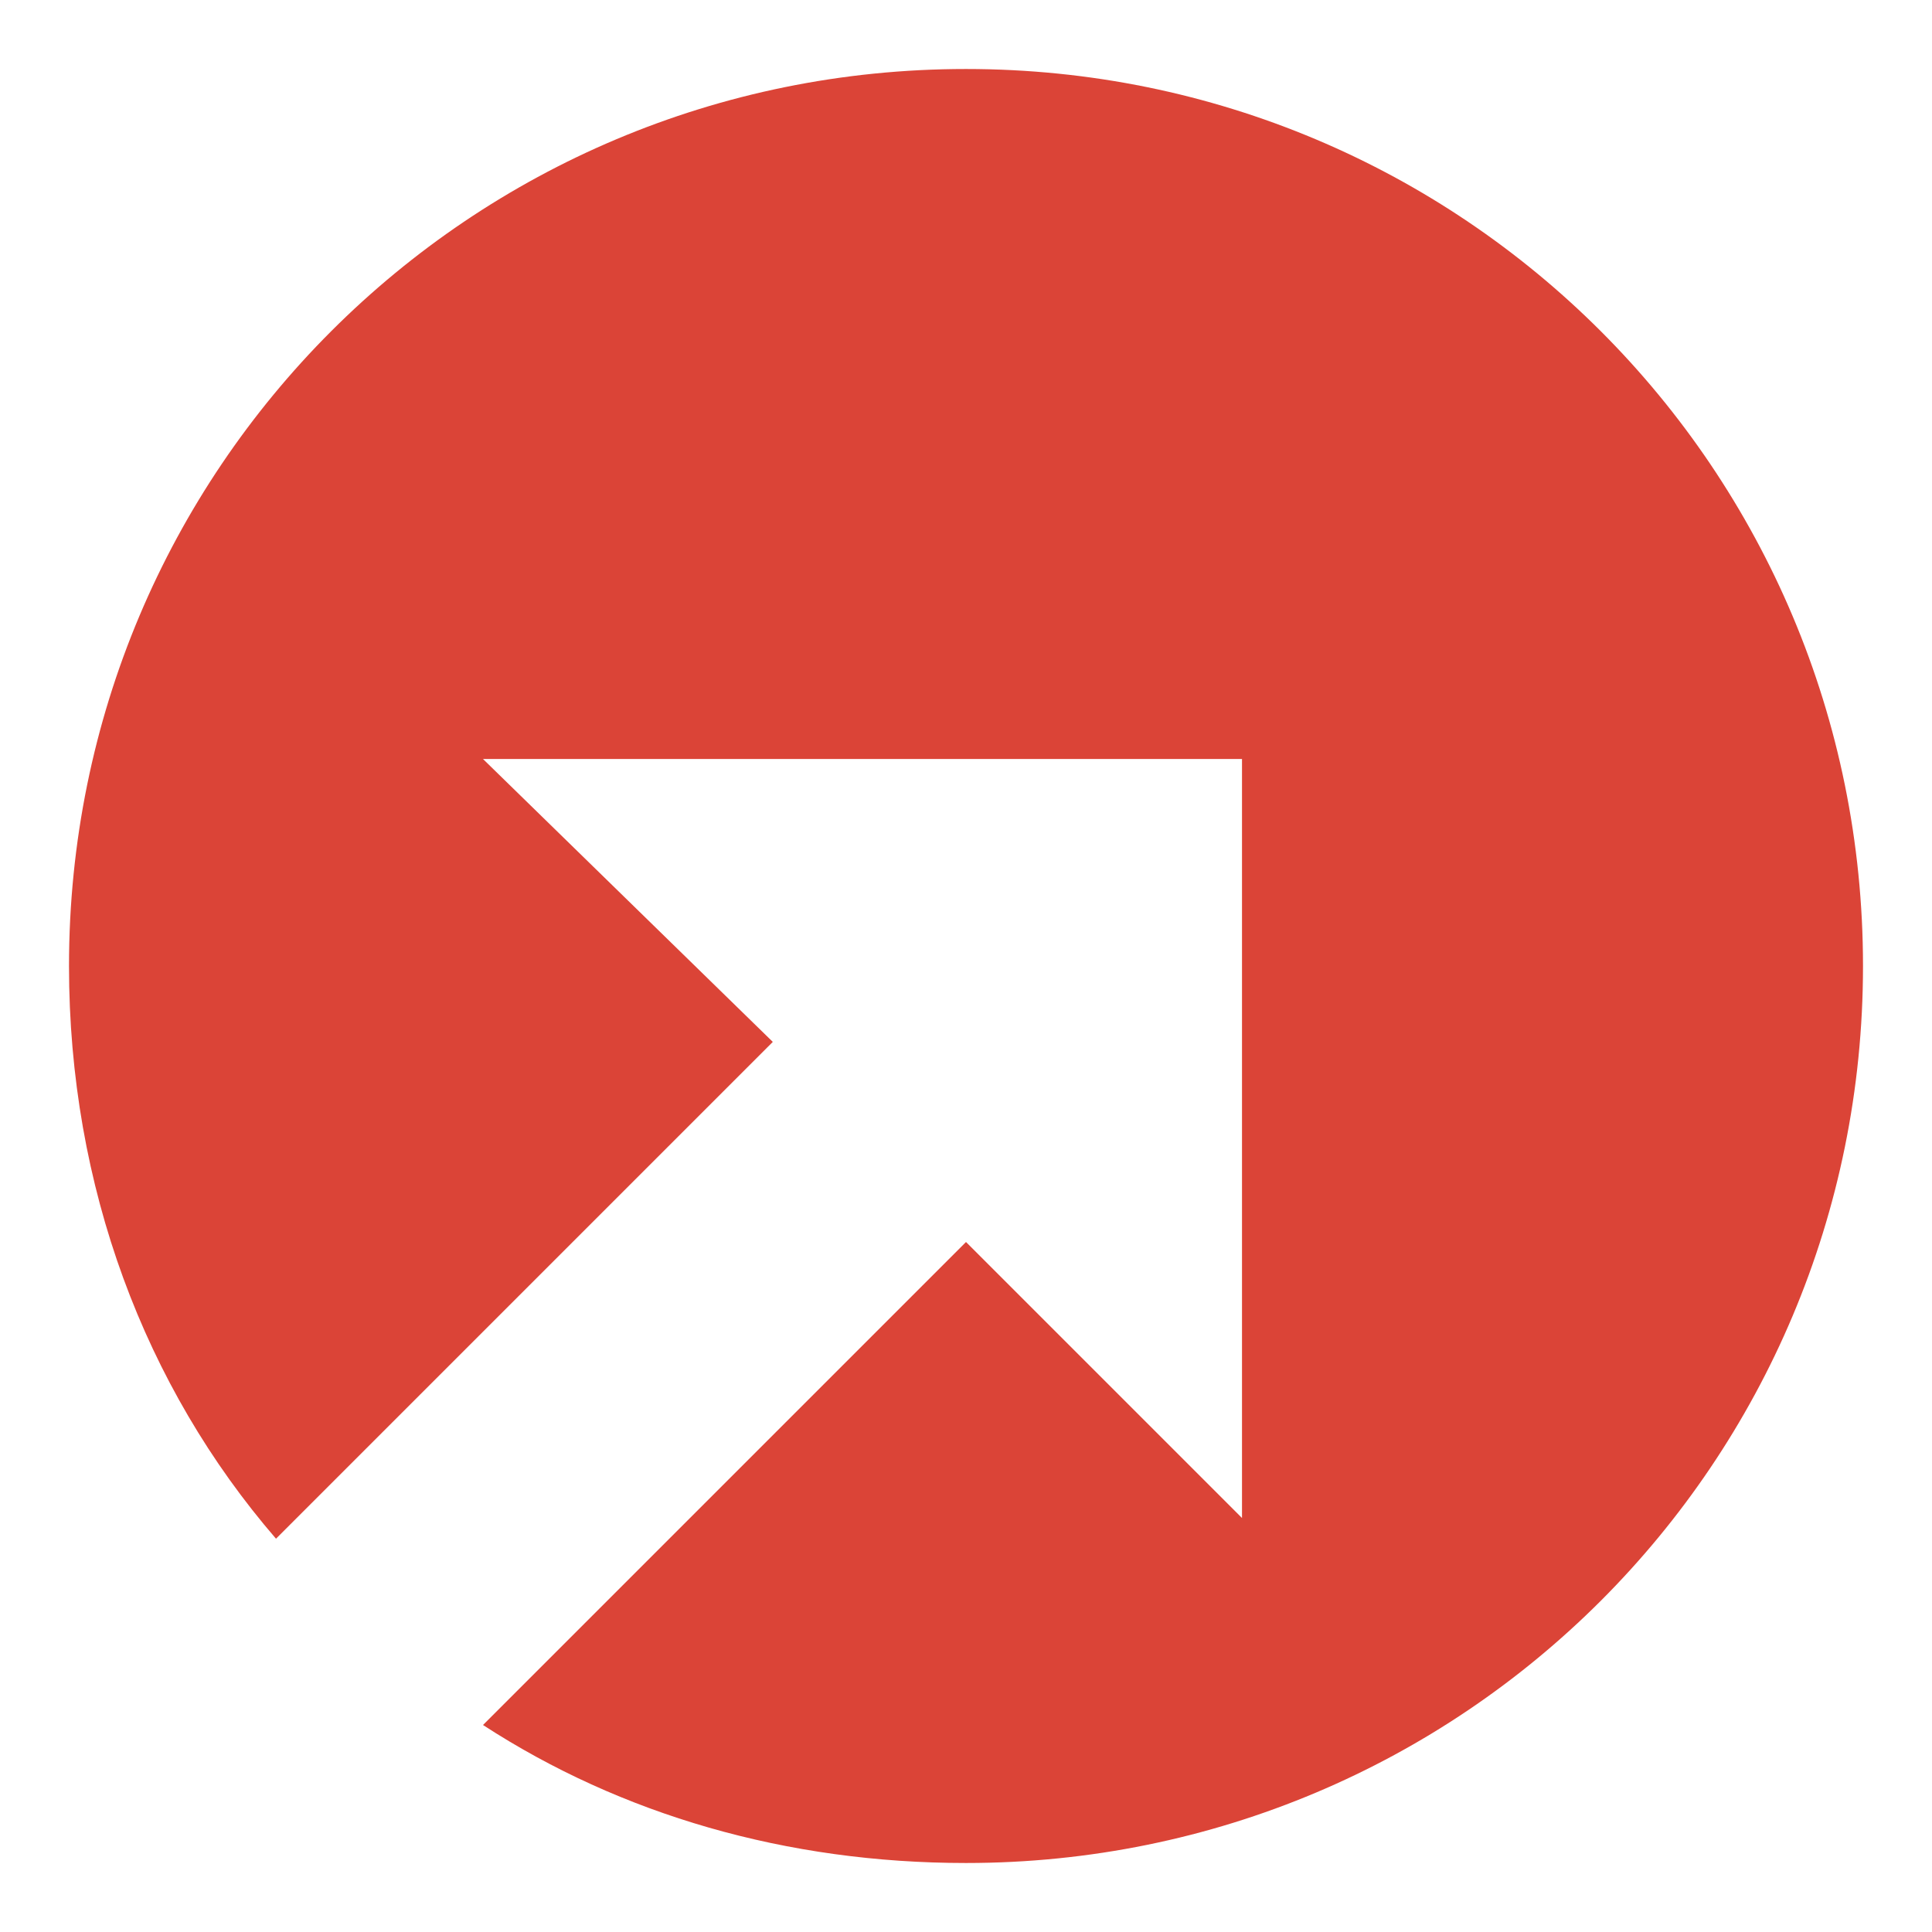 <?xml version="1.0" encoding="utf-8"?>
<!DOCTYPE svg PUBLIC "-//W3C//DTD SVG 1.1//EN" "http://www.w3.org/Graphics/SVG/1.1/DTD/svg11.dtd">
<svg version="1.1" xmlns="http://www.w3.org/2000/svg" viewBox="0 0 28 28" enable-background="new 0 0 28 28" xml:space="preserve">
<path fill="#DB4437" d="M14,1C6.8,1,1,6.8,1,14c0,3.2,1.1,6.1,3,8.3l7.2-7.2L7,11h11v11l-4-4l-7,7c2,1.3,4.4,2,7,2c7.2,0,13-5.8,13-13S21.2,1,14,1z"/>
</svg>
